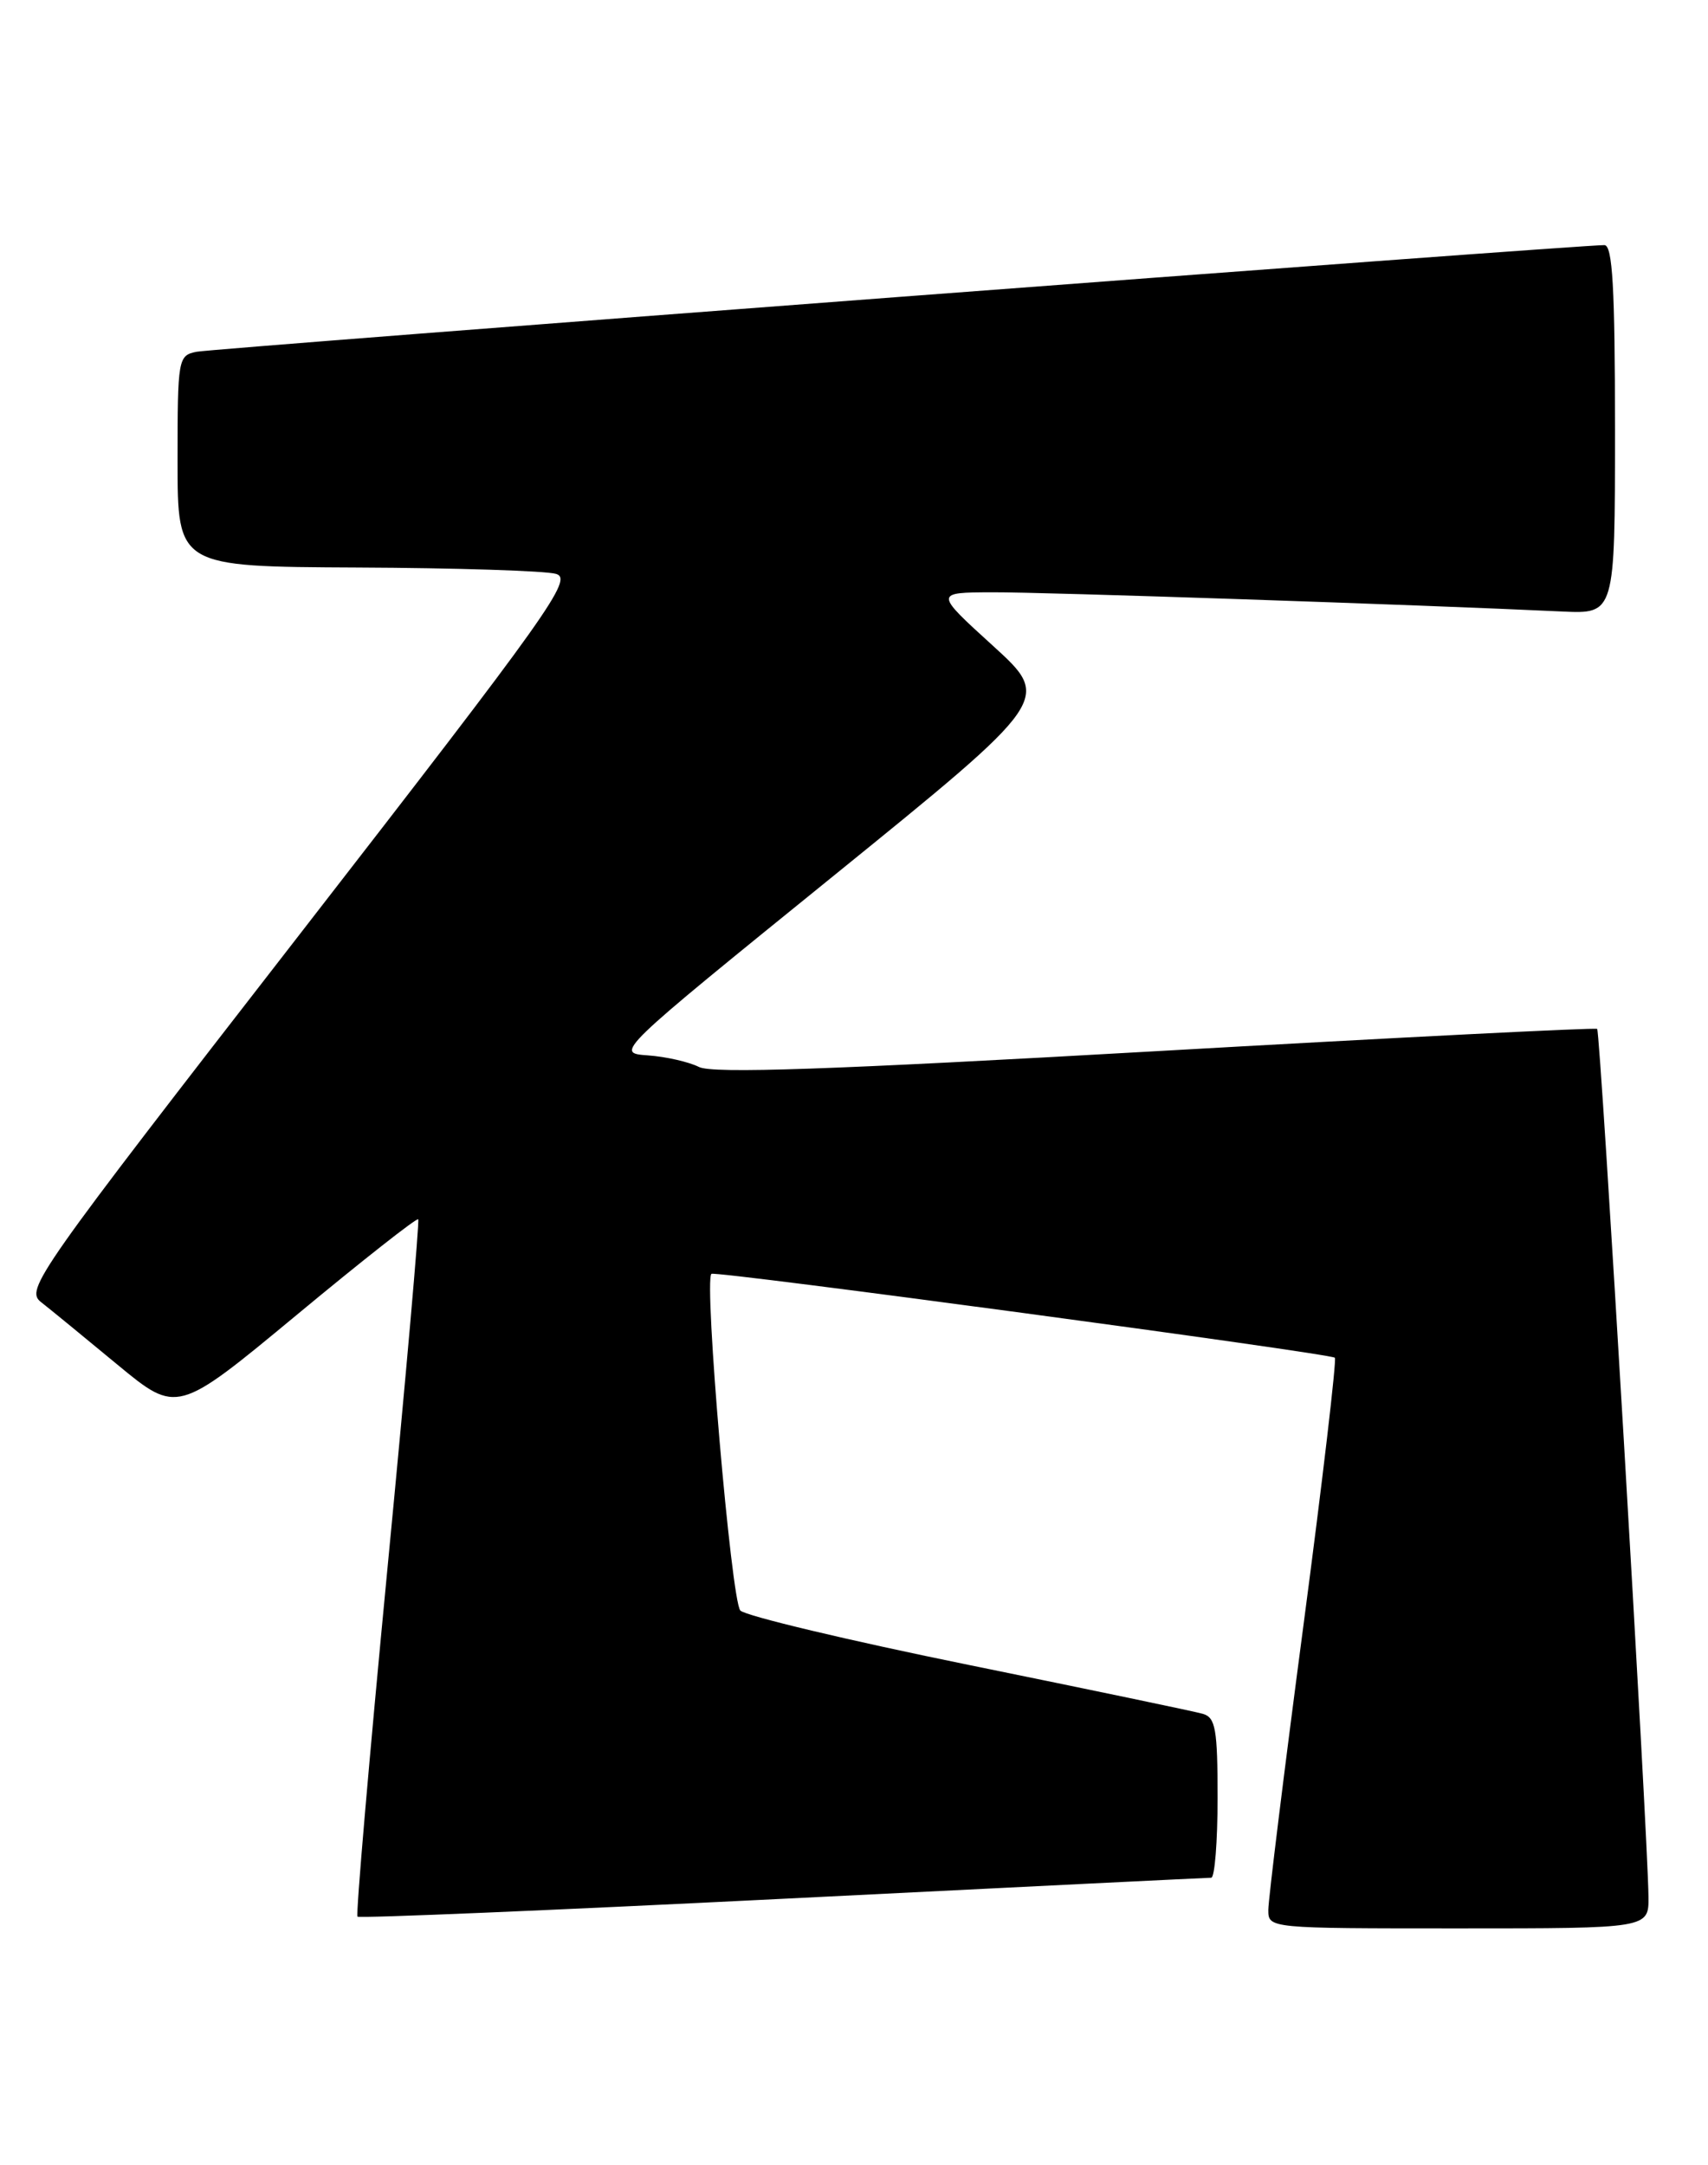 <?xml version="1.0" encoding="UTF-8" standalone="no"?>
<!DOCTYPE svg PUBLIC "-//W3C//DTD SVG 1.1//EN" "http://www.w3.org/Graphics/SVG/1.1/DTD/svg11.dtd" >
<svg xmlns="http://www.w3.org/2000/svg" xmlns:xlink="http://www.w3.org/1999/xlink" version="1.1" viewBox="0 0 202 256">
 <g >
 <path fill="currentColor"
d=" M 194.96 224.25 C 194.88 216.73 189.28 121.94 188.89 121.65 C 188.68 121.48 165.17 122.67 136.66 124.29 C 98.15 126.48 84.26 126.96 82.66 126.15 C 81.47 125.55 78.75 124.93 76.61 124.78 C 72.73 124.50 72.73 124.50 98.55 103.58 C 124.36 82.66 124.36 82.66 117.43 76.35 C 110.50 70.05 110.50 70.05 117.39 70.03 C 123.45 70.00 167.53 71.49 184.75 72.30 C 191.00 72.59 191.00 72.59 191.00 50.80 C 191.00 34.04 190.71 29.00 189.75 28.98 C 186.89 28.94 25.31 41.18 23.25 41.59 C 21.06 42.03 21.00 42.38 21.00 54.52 C 21.00 67.00 21.00 67.00 42.25 67.10 C 53.94 67.15 64.51 67.49 65.75 67.85 C 67.81 68.44 65.19 72.14 35.45 110.46 C 4.16 150.77 2.97 152.47 4.86 153.96 C 5.94 154.80 10.00 158.13 13.88 161.34 C 20.95 167.18 20.95 167.18 35.05 155.50 C 42.80 149.07 49.28 143.97 49.46 144.16 C 49.63 144.34 48.00 162.89 45.83 185.37 C 43.67 207.85 42.07 226.41 42.28 226.61 C 42.49 226.82 65.12 225.87 92.58 224.50 C 120.04 223.13 142.84 222.01 143.25 222.01 C 143.66 222.00 144.00 217.76 144.00 212.57 C 144.00 204.44 143.76 203.06 142.25 202.63 C 141.29 202.35 128.85 199.76 114.62 196.86 C 100.38 193.96 88.20 191.06 87.56 190.42 C 86.49 189.35 83.22 151.32 84.14 150.61 C 84.63 150.23 157.35 160.02 157.87 160.53 C 158.09 160.76 156.42 175.05 154.14 192.28 C 151.86 209.52 150.00 224.61 150.00 225.81 C 150.00 228.00 150.02 228.00 172.50 228.00 C 195.00 228.00 195.00 228.00 194.96 224.25 Z "/>
</g>
</svg>